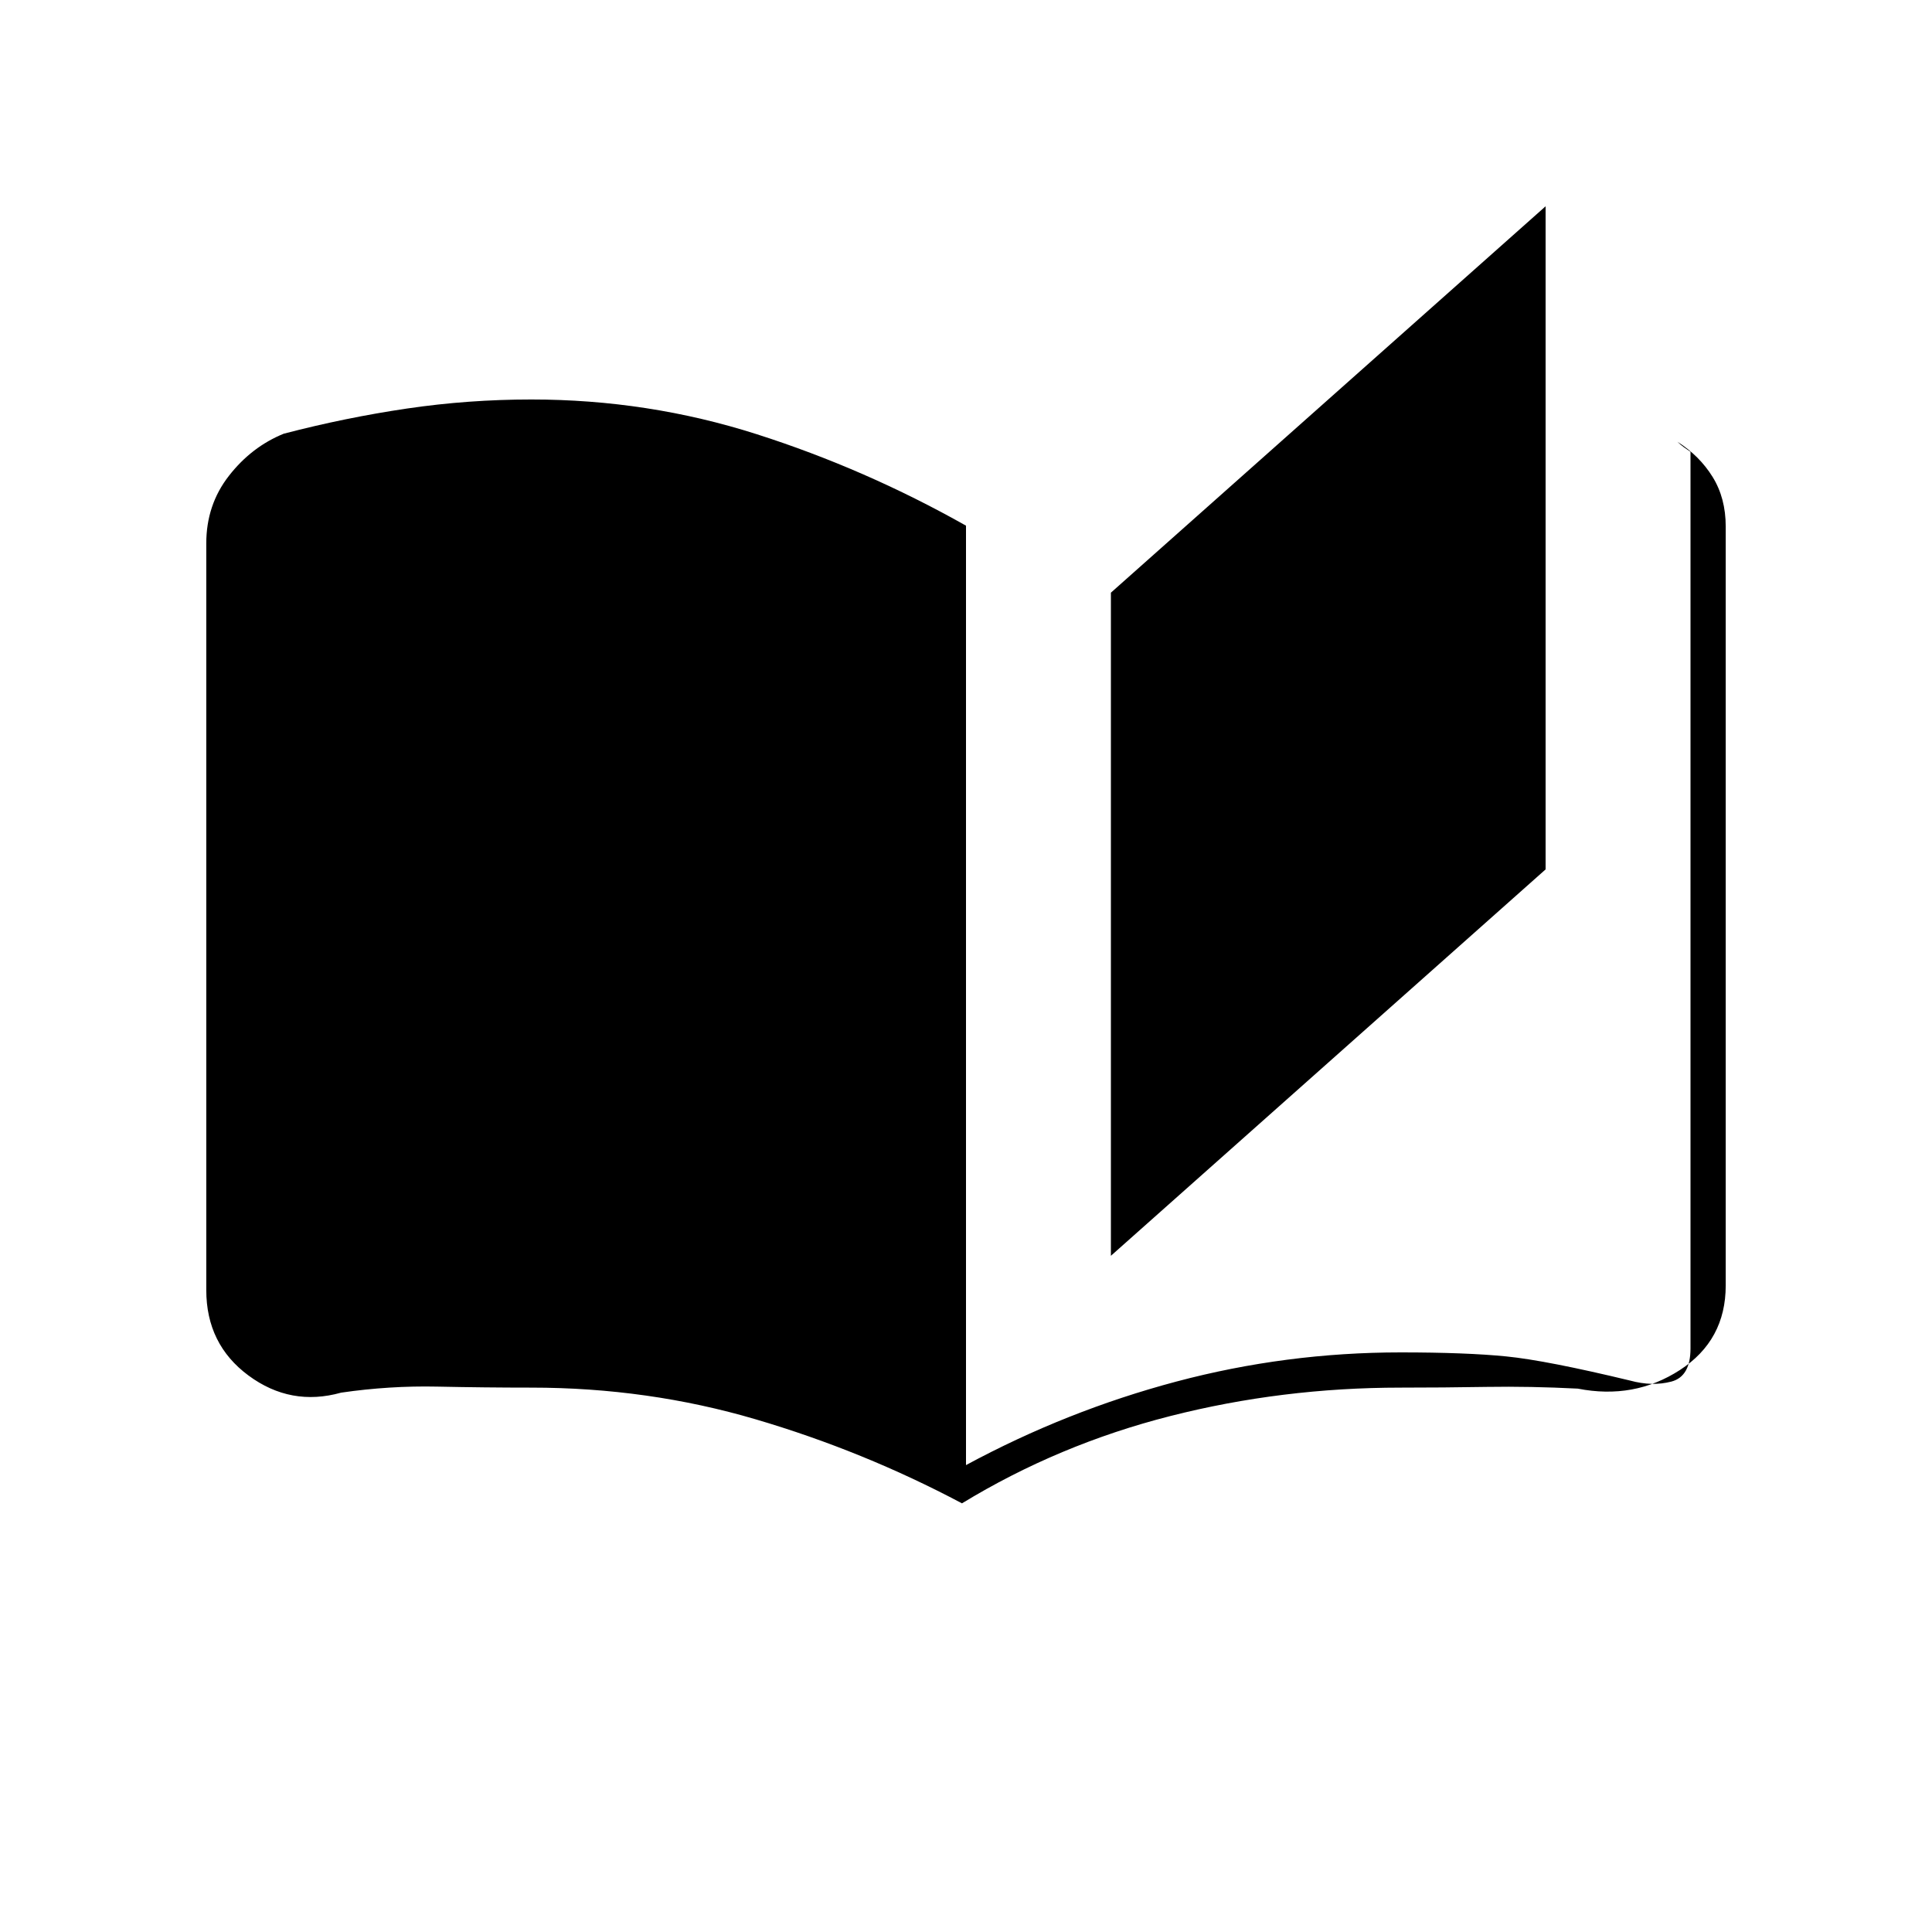 <svg xmlns="http://www.w3.org/2000/svg" height="20" viewBox="0 -960 960 960" width="20"><path d="M478-213q-49-26-102.5-41.75T264-270.5q-23.01 0-46.76-.5-23.74-.5-47.74 3-25 7-46-8.5t-21-42.5v-371q0-19.15 11.25-33.57Q125-738 141-744.5q30.7-8 61.2-12.5 30.51-4.5 61.8-4.5 58 0 112 17.25t104 45.45V-232q50-27 104.5-41.5T696-288q32.5 0 52.5 2t61.5 12q11 3 20.5.5T840-290v-445.5q-1.5-1-3.25-2.25t-3.25-2.75q11 7 17.5 17.5t6.5 24.62v377.13q0 27.25-22.75 42T784-270q-23.63-1.21-45.31-.86-21.69.36-42.69.36-59 0-114.5 14.13T478-213Zm74-123v-329.5l216-192V-528L552-336Z"/></svg>